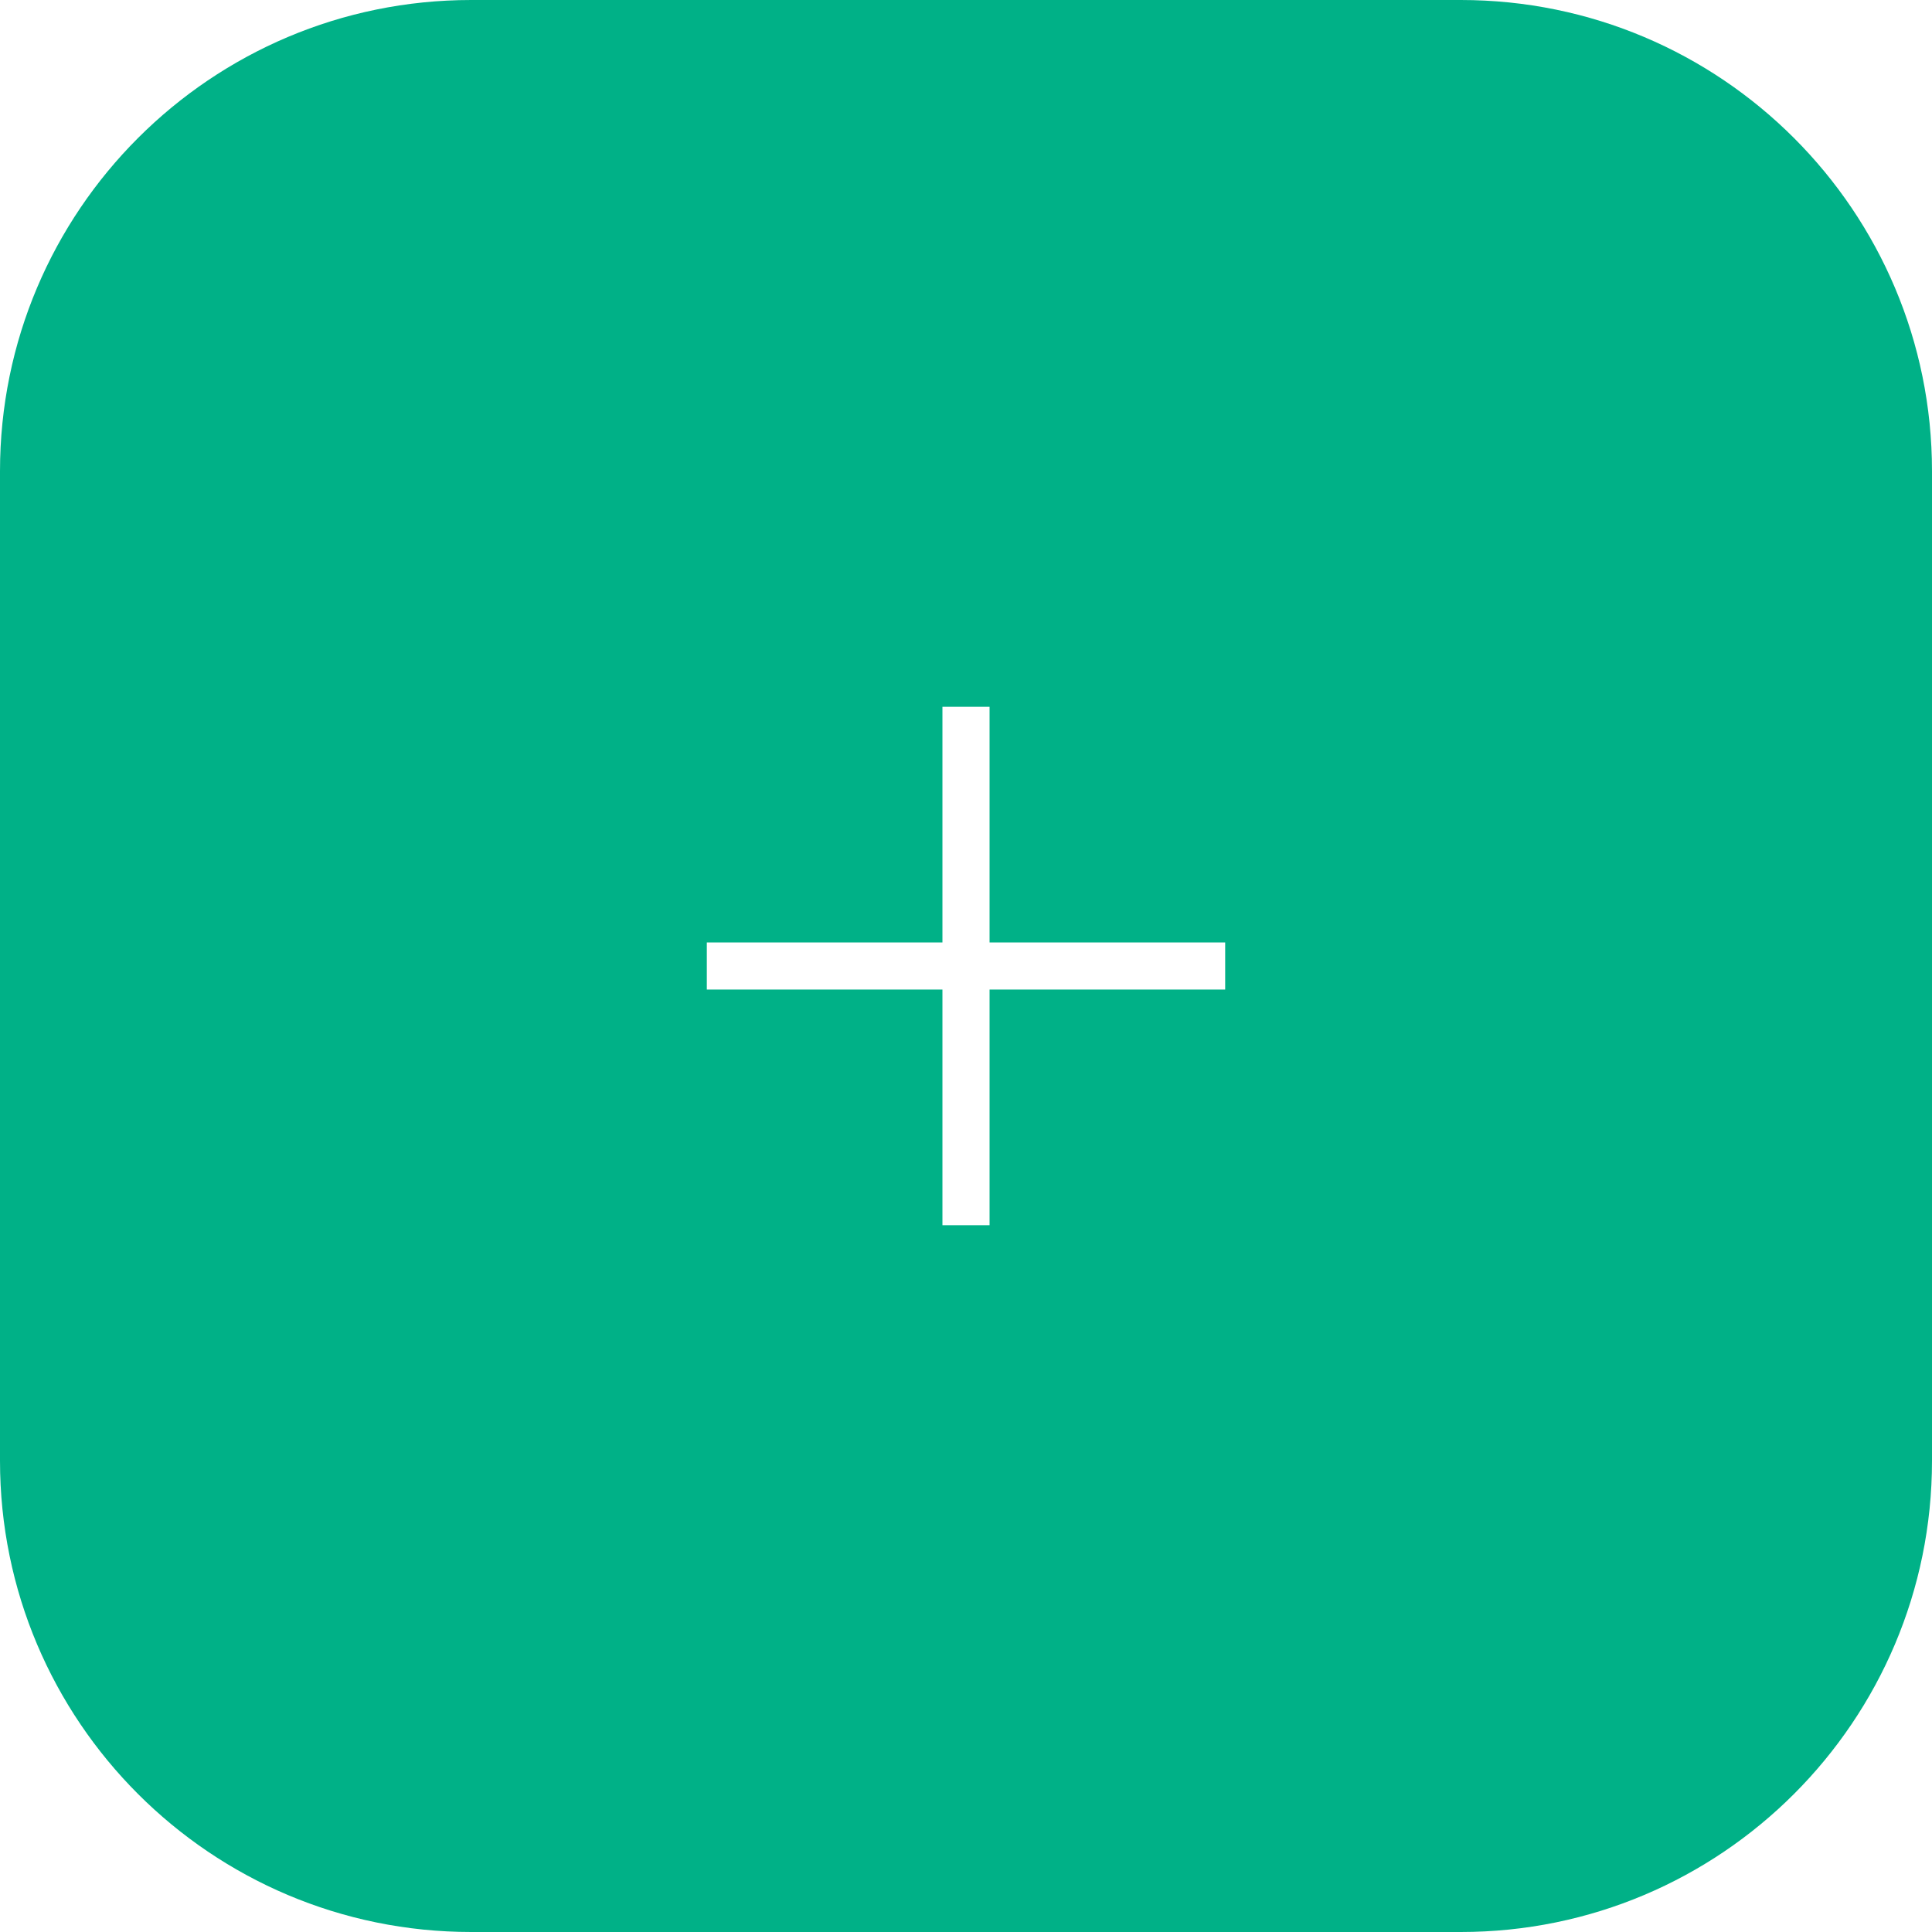 <svg width="41" height="41" viewBox="0 0 41 41" fill="none" xmlns="http://www.w3.org/2000/svg">
<path fill-rule="evenodd" clip-rule="evenodd" d="M0 10C0 4.477 4.477 0 10 0H31C36.523 0 41 4.477 41 10V31C41 36.523 36.523 41 31 41H10C4.477 41 0 36.523 0 31V10ZM20 20V15H21V20H26V21H21V26H20V21H15V20H20Z" fill="#00B187"/>
</svg>
